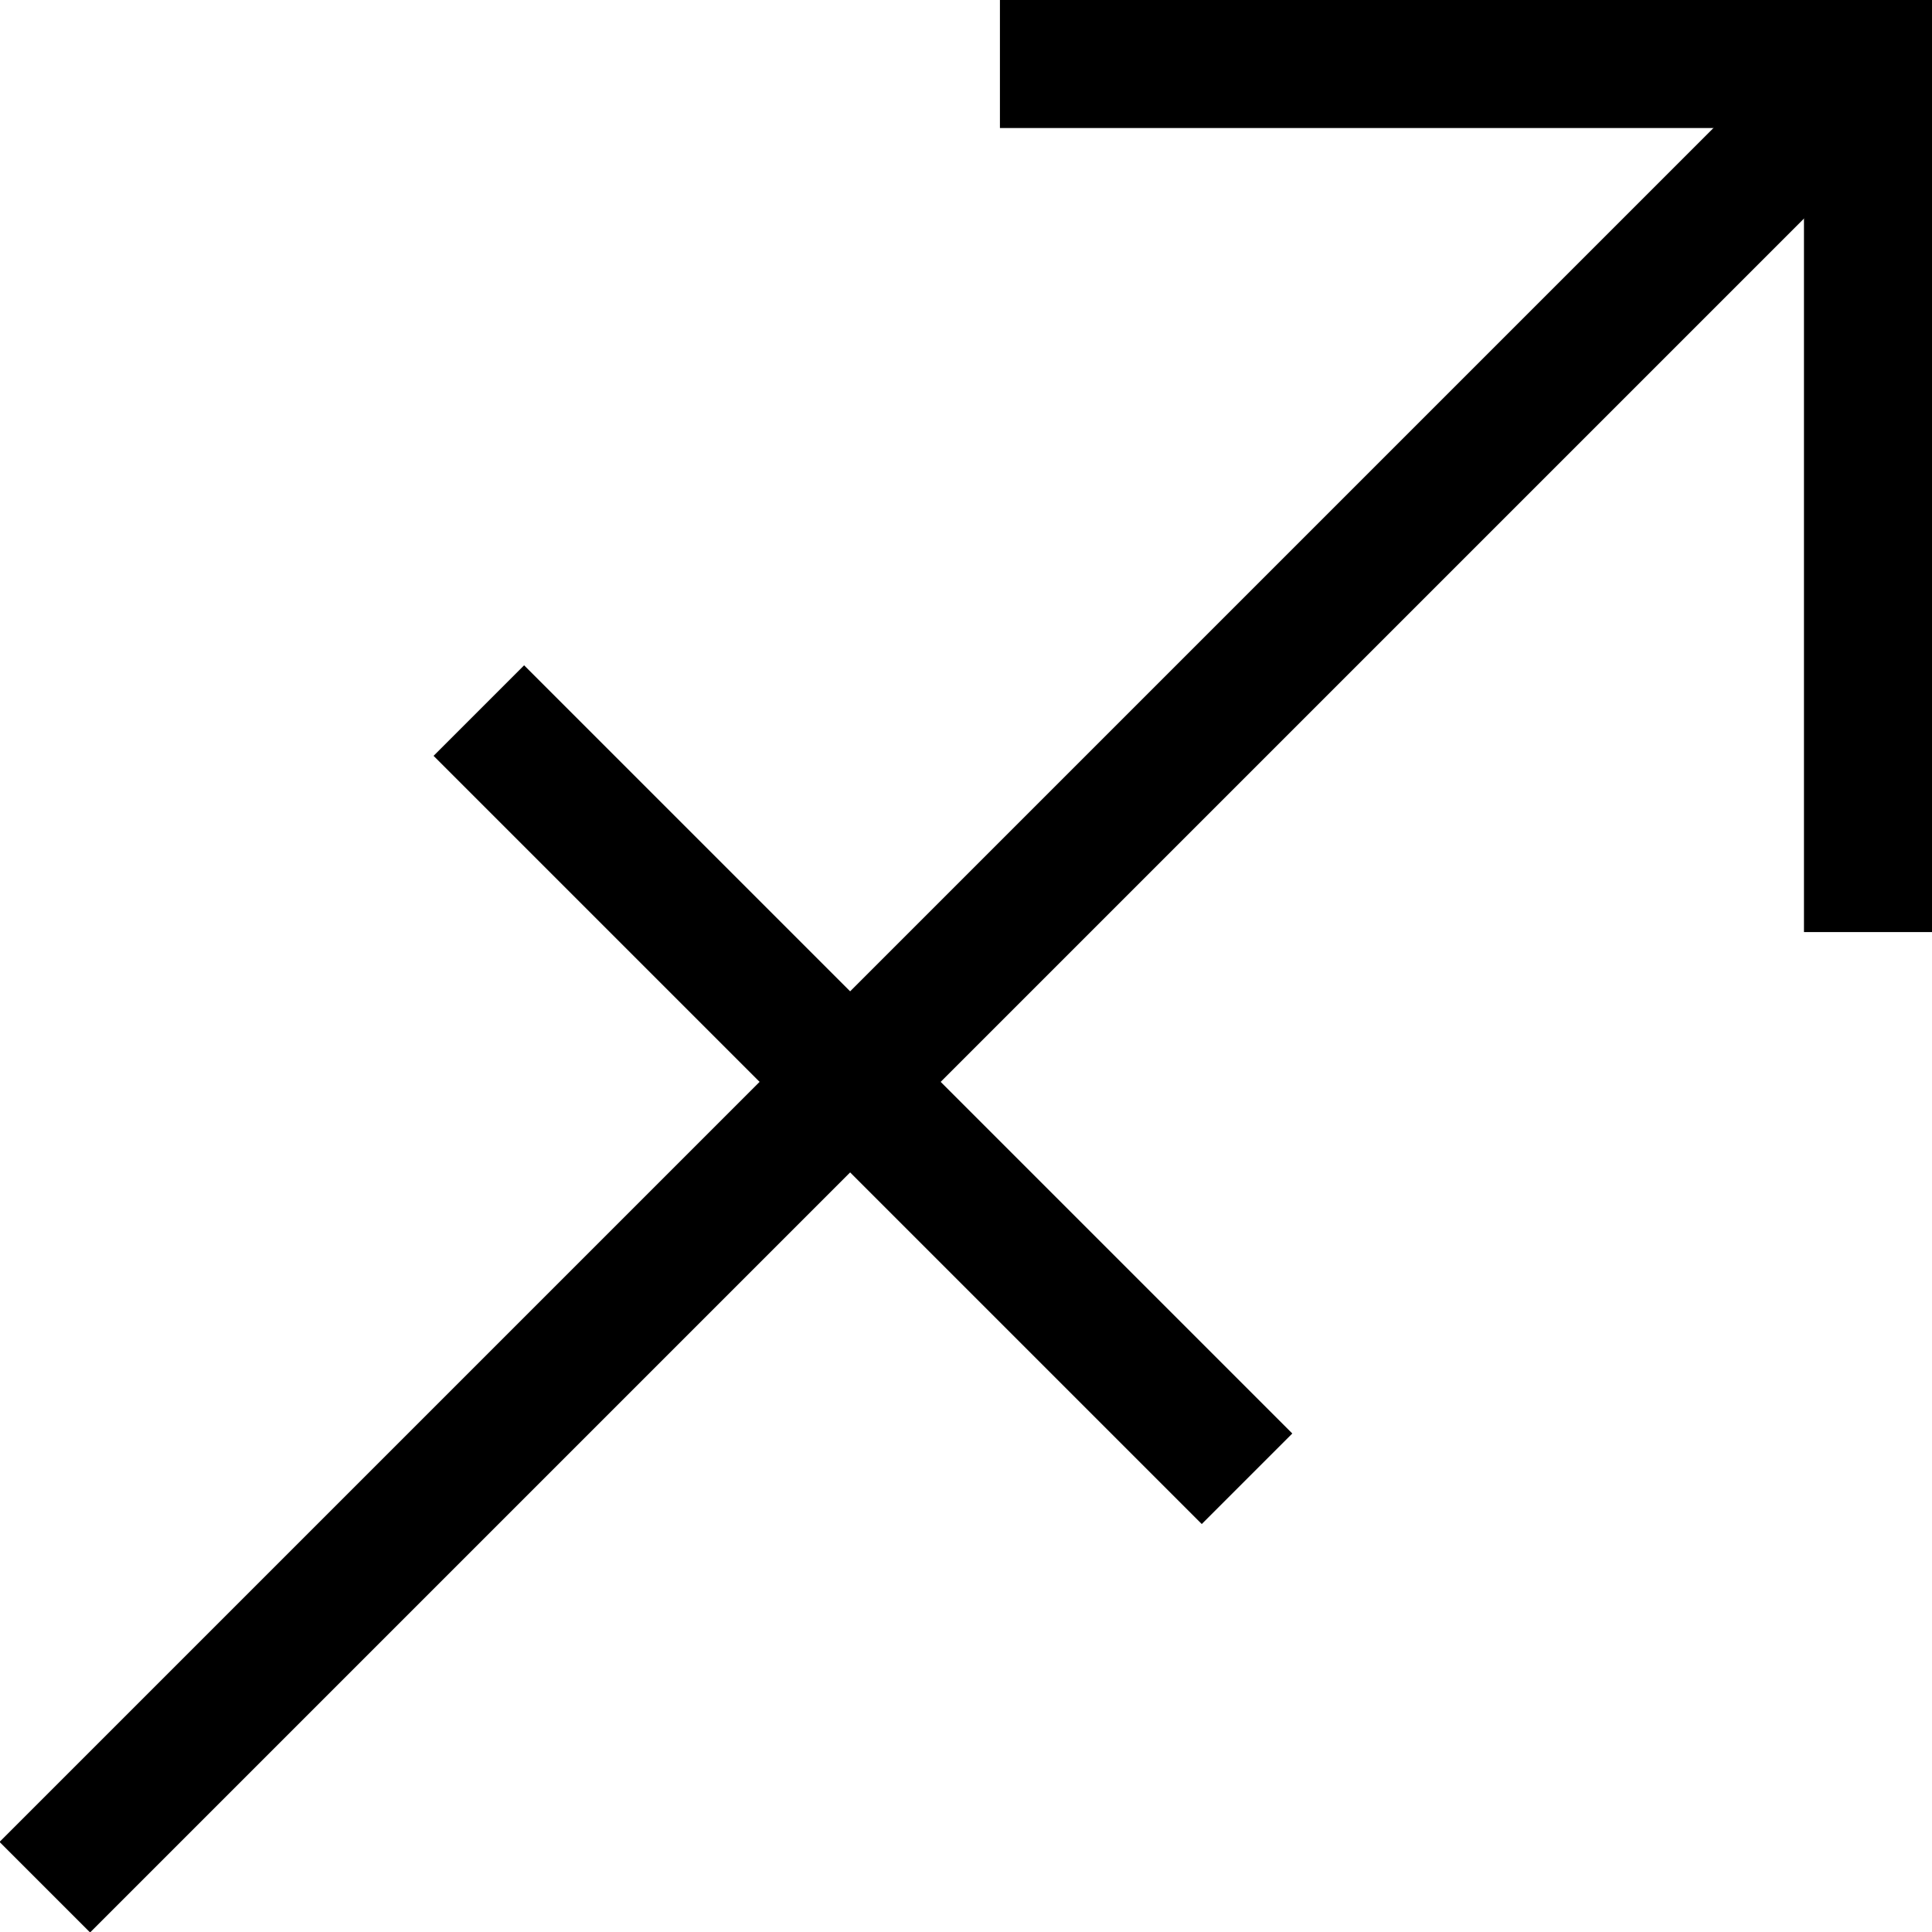 <?xml version="1.0" encoding="UTF-8"?>
<svg id="Layer_1" data-name="Layer 1" xmlns="http://www.w3.org/2000/svg" viewBox="0 0 15.09 15.09">
  <defs>
    <style>
      .cls-1 {
        fill: none;
        stroke: #000;
        stroke-miterlimit: 10;
      }
    </style>
  </defs>
  <line class="cls-1" x1=".35" y1="14.74" x2="14.59" y2=".5"/>
  <polyline class="cls-1" points="14.59 7.28 14.59 .5 7.81 .5"/>
  <line class="cls-1" x1="3.74" y1="5.55" x2="9.74" y2="11.55"/>
</svg>